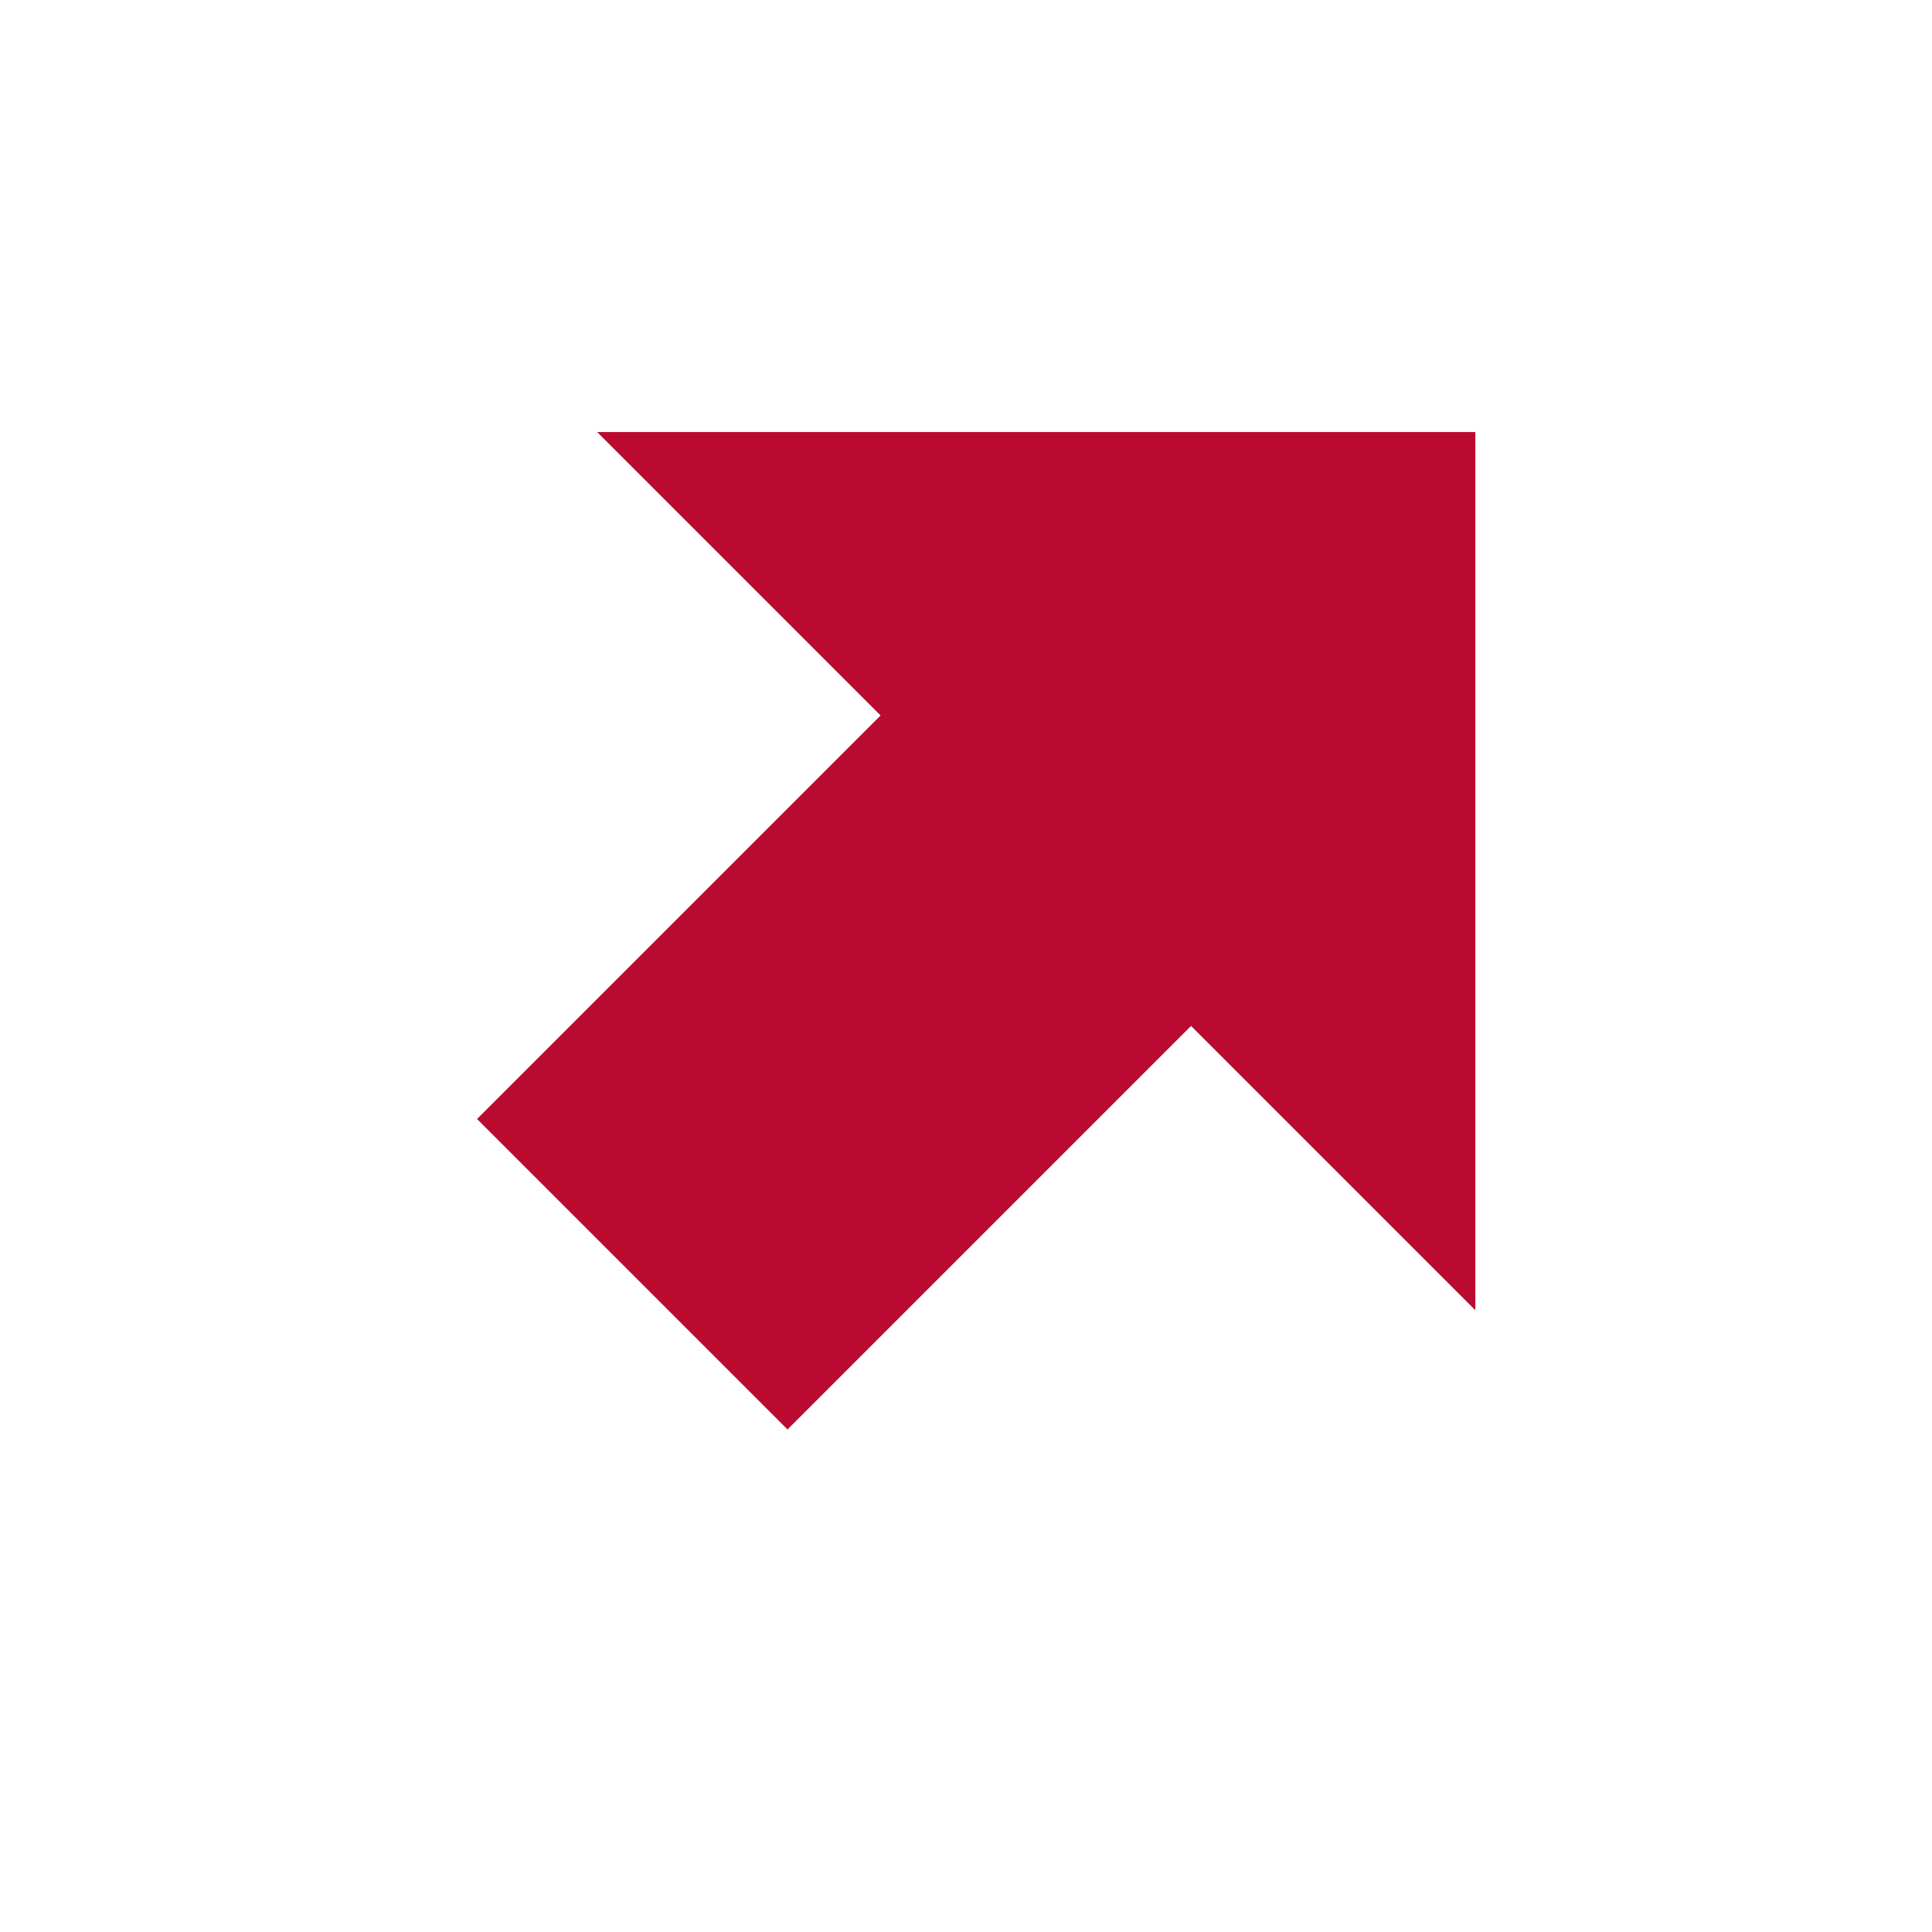 <svg id="visual" xmlns="http://www.w3.org/2000/svg" viewBox="0 0 22 22"><defs><style>.cls-1{fill:#bb0a30;}.cls-2{fill:none;stroke:#bb0a30;stroke-miterlimit:10;stroke-width:5px;}</style></defs><polygon class="cls-1" points="16.8 4.92 16.8 14.92 6.8 4.92 16.8 4.92"/><line class="cls-2" x1="7.2" y1="14.51" x2="13.21" y2="8.5"/></svg>